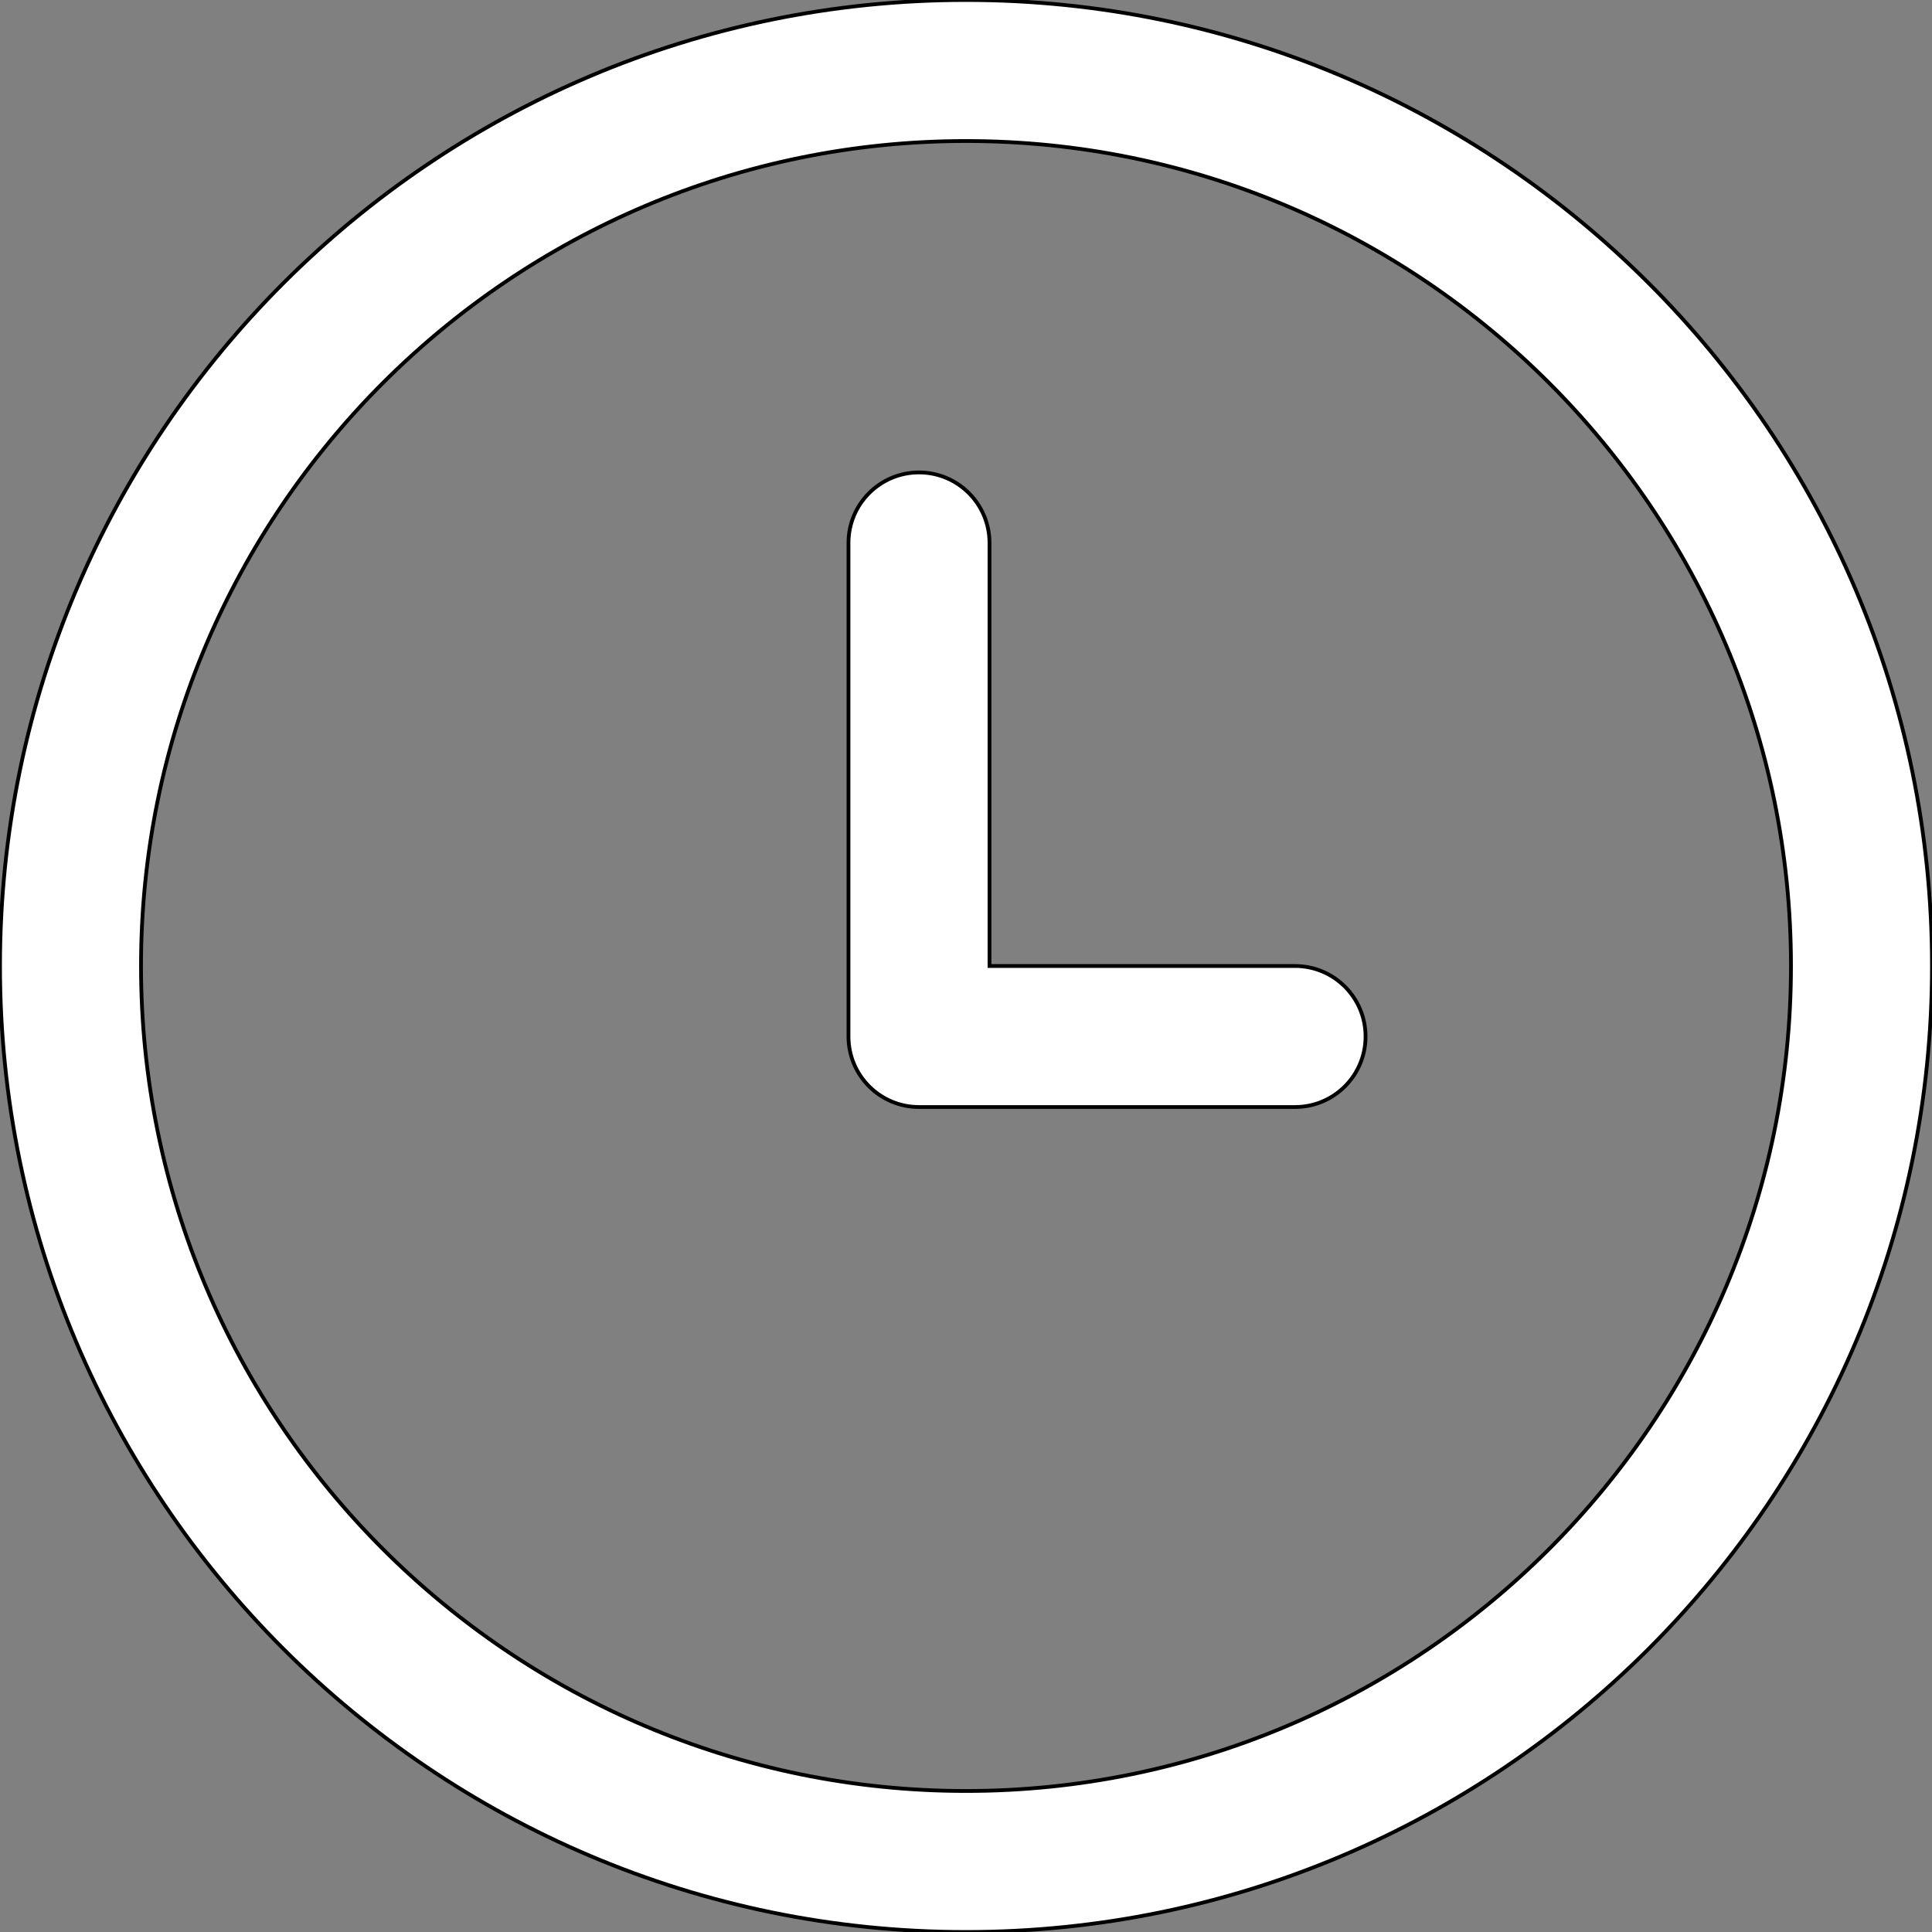 <svg width="512" height="512" xmlns="http://www.w3.org/2000/svg" xml:space="preserve" version="1.1">

 <rect width="100%" height="100%" fill="#808080" stroke="none"/>

 <g>
  <title>Layer 1</title>
  <g id="svg_1">
   <g id="svg_2">
    <path stroke="#000000" fill="#ffffff" id="svg_3" d="m256,0c-141.155,0 -256,114.839 -256,256s114.845,256 256,256c141.161,0 256,-114.839 256,-256s-114.845,-256 -256,-256zm0,474.628c-120.55,0 -218.628,-98.078 -218.628,-218.628s98.078,-218.628 218.628,-218.628s218.628,98.077 218.628,218.622c0,120.556 -98.078,218.634 -218.628,218.634z"/>
   </g>
  </g>
  <g id="svg_4">
   <g id="svg_5">
    <path stroke="#000000" fill="#ffffff" id="svg_6" d="m343.202,256l-80.973,0l0,-112.117c0,-10.321 -8.365,-18.686 -18.686,-18.686s-18.686,8.365 -18.686,18.686l0,130.803c0,10.321 8.365,18.686 18.686,18.686l99.659,0c10.321,0 18.686,-8.365 18.686,-18.686s-8.365,-18.686 -18.686,-18.686z"/>
   </g>
  </g>
  <g id="svg_7"/>
  <g id="svg_8"/>
  <g id="svg_9"/>
  <g id="svg_10"/>
  <g id="svg_11"/>
  <g id="svg_12"/>
  <g id="svg_13"/>
  <g id="svg_14"/>
  <g id="svg_15"/>
  <g id="svg_16"/>
  <g id="svg_17"/>
  <g id="svg_18"/>
  <g id="svg_19"/>
  <g id="svg_20"/>
  <g id="svg_21"/>
 </g>
</svg>